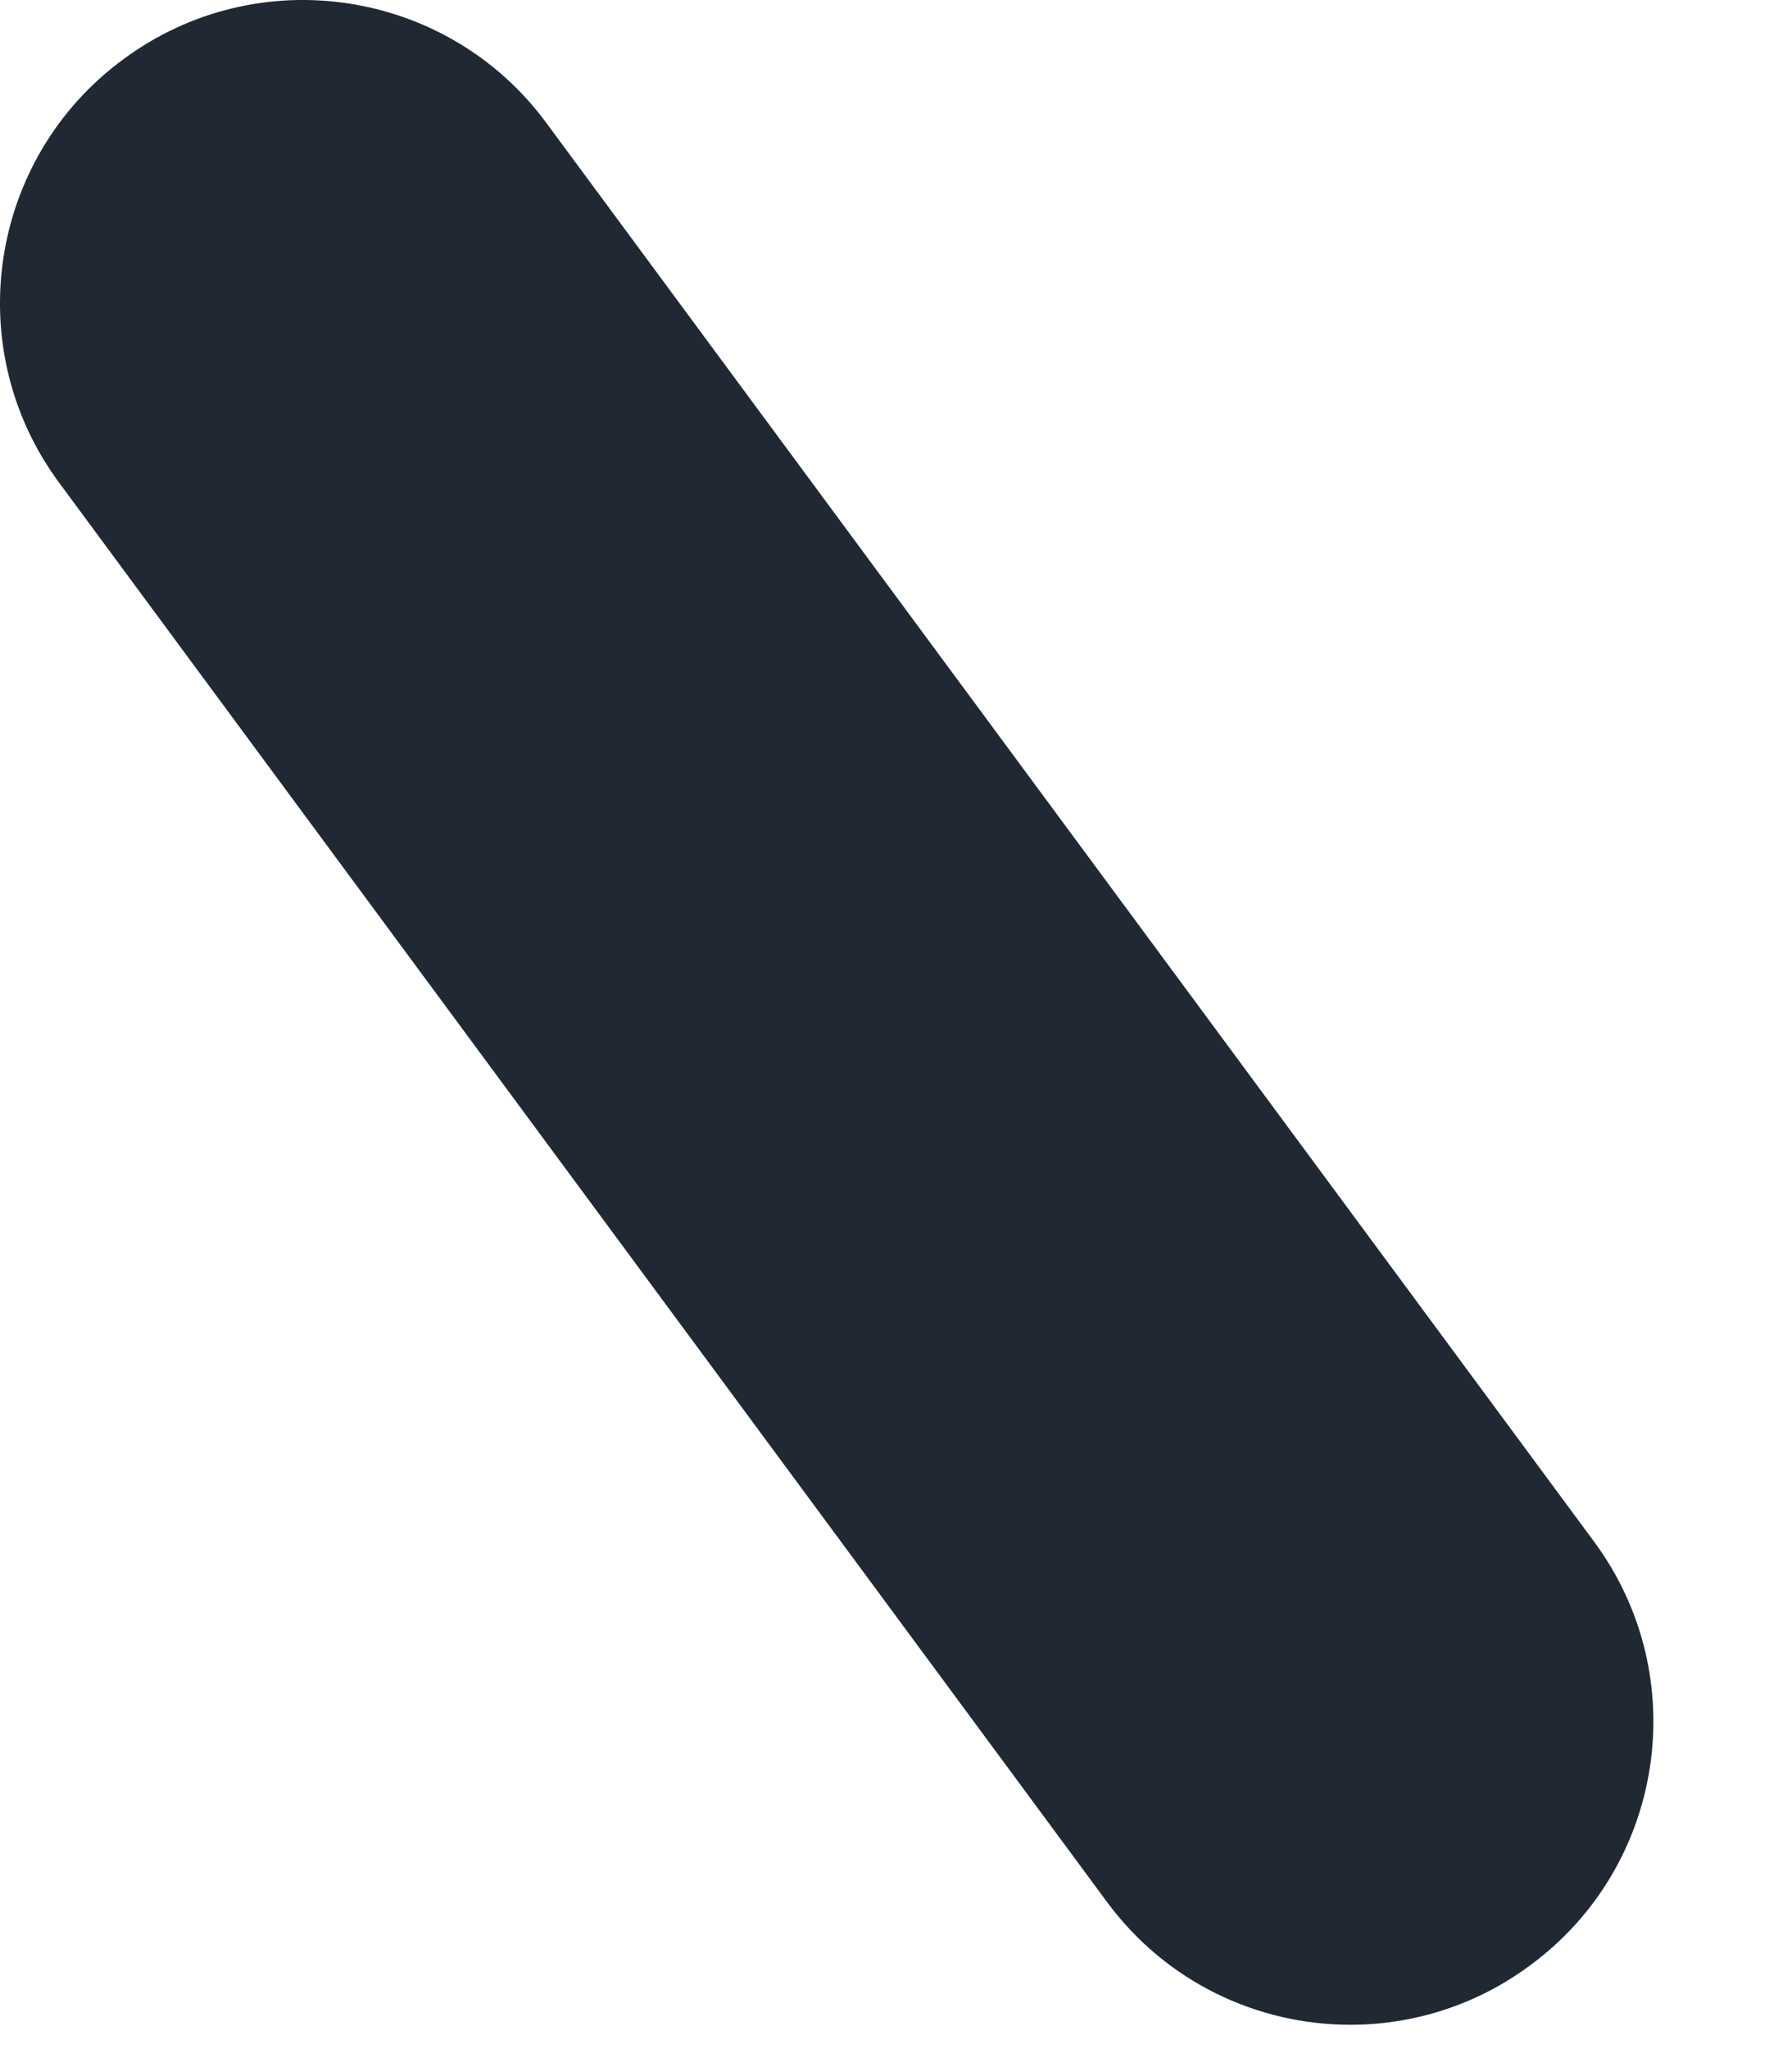 <svg preserveAspectRatio="none" width="100%" height="100%" overflow="visible" style="display: block;" viewBox="0 0 7 8" fill="none" xmlns="http://www.w3.org/2000/svg">
<path id="Vector" d="M5.275 7.905C4.912 7.905 4.555 7.739 4.323 7.424L0.232 1.886C-0.158 1.36 -0.044 0.618 0.481 0.232C1.007 -0.158 1.749 -0.044 2.135 0.481L6.227 6.019C6.616 6.545 6.503 7.287 5.977 7.673C5.767 7.829 5.52 7.905 5.275 7.905Z" fill="#202933"/>
</svg>
